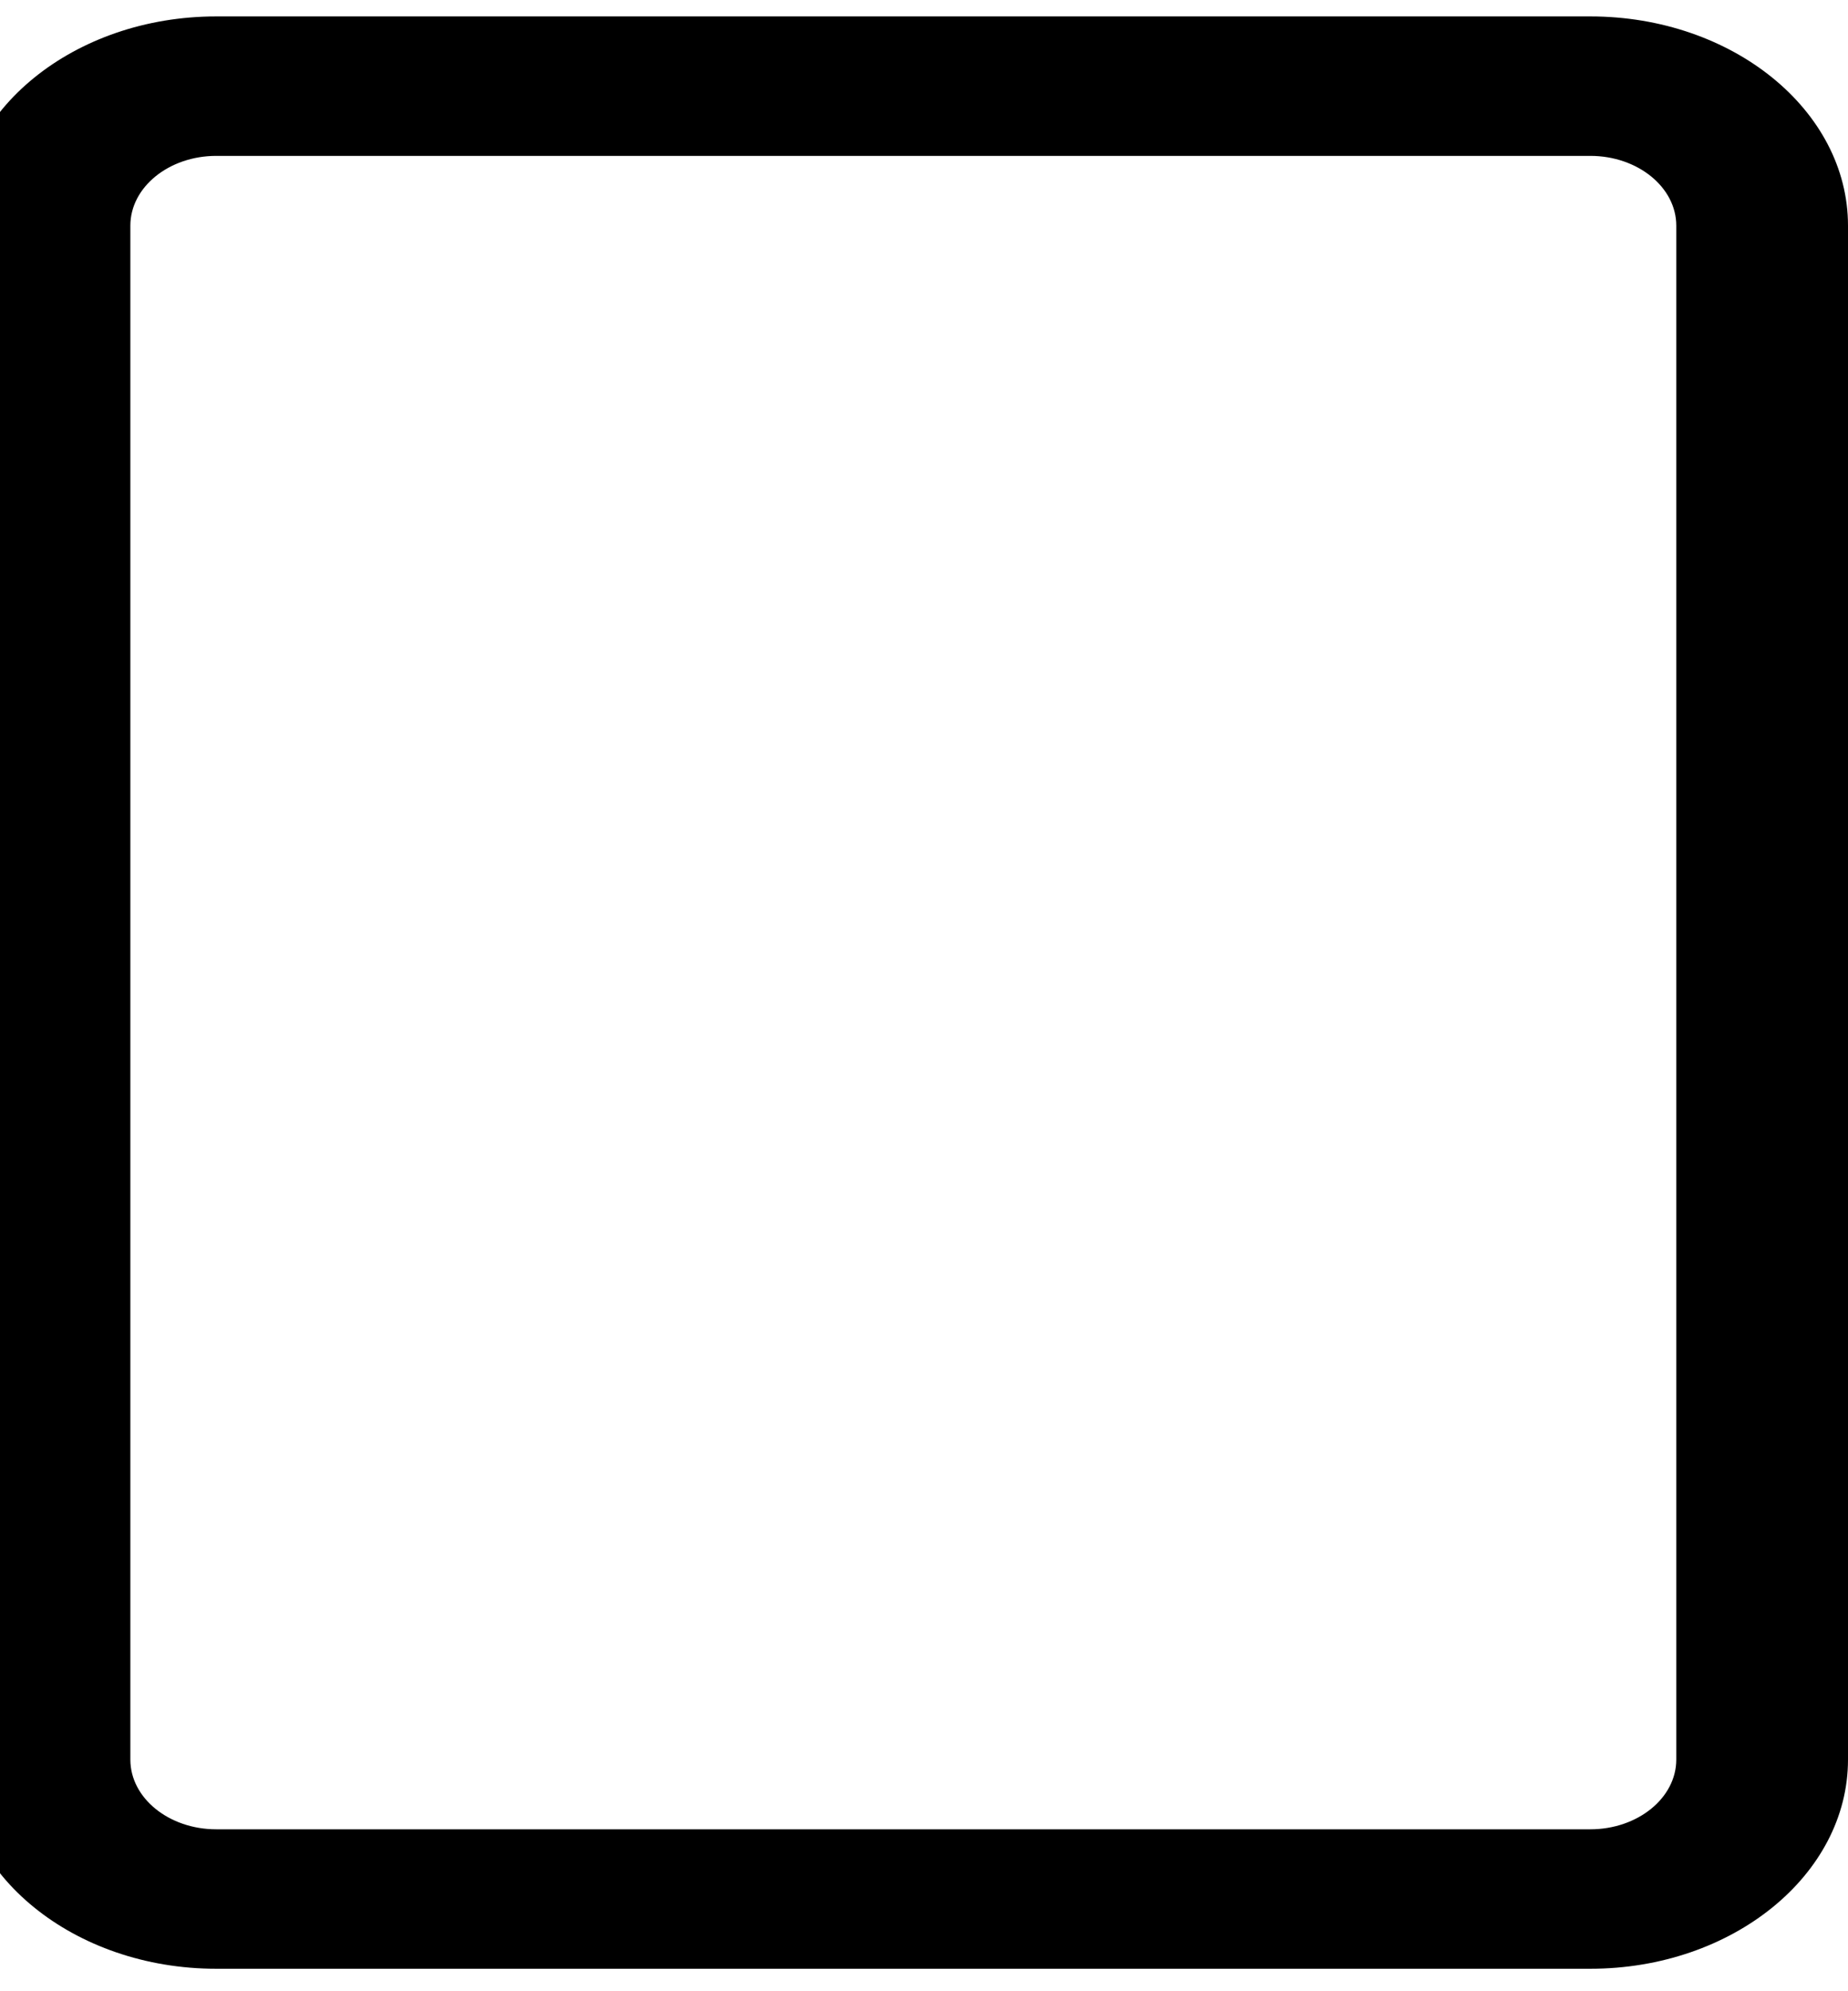 <svg width="26" height="28" viewBox="0 0 26 28" fill="none" xmlns="http://www.w3.org/2000/svg" xmlns:xlink="http://www.w3.org/1999/xlink">
<path d="M22.375,27.684L3.042,27.684C1.043,27.684 -0.583,26.364 -0.583,24.743L-0.583,3.173C-0.583,1.551 1.043,0.231 3.042,0.231L22.375,0.231C24.374,0.231 26,1.551 26,3.173L26,24.743C26,26.364 24.374,27.684 22.375,27.684ZM3.042,2.192C2.377,2.192 1.834,2.632 1.834,3.173L1.834,24.743C1.834,25.284 2.377,25.723 3.042,25.723L22.375,25.723C23.04,25.723 23.584,25.284 23.584,24.743L23.584,3.173C23.584,2.632 23.04,2.192 22.375,2.192L3.042,2.192Z" fill="#000000"/>
</svg>
